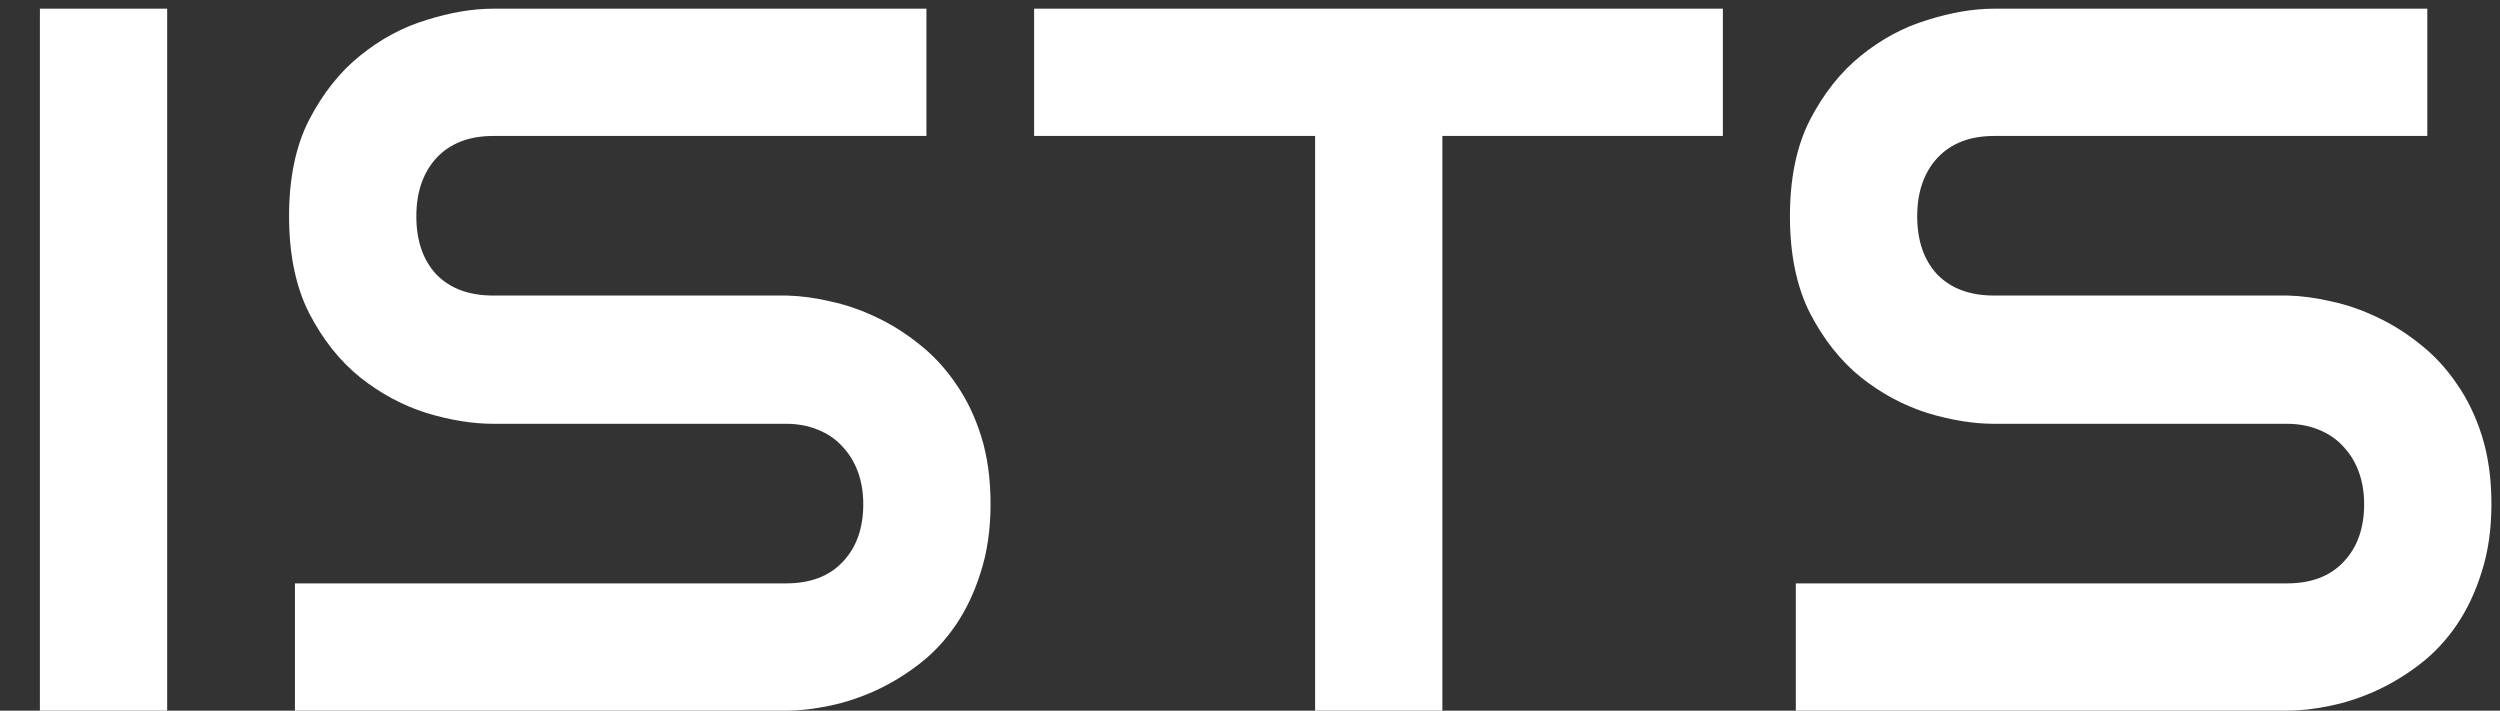 <svg width="197" height="56" viewBox="0 0 197 56" fill="none" xmlns="http://www.w3.org/2000/svg">
<rect x="0" y="0" width="197" height="56" fill="#333333" stroke="none"/>
<path d="M-130.901 56H-140.931V42.422H-176.188V56H-186.217V28.342C-186.217 24.305 -185.522 20.589 -184.134 17.194C-182.745 13.8 -180.816 10.881 -178.348 8.438C-175.879 5.995 -172.96 4.092 -169.591 2.729C-166.222 1.366 -162.545 0.685 -158.559 0.685H-135.955C-135.26 0.685 -134.604 0.813 -133.987 1.07C-133.37 1.327 -132.83 1.688 -132.367 2.15C-131.904 2.613 -131.544 3.153 -131.287 3.771C-131.03 4.388 -130.901 5.043 -130.901 5.738V56ZM-176.188 32.393H-140.931V10.714H-158.559C-158.868 10.714 -159.523 10.765 -160.526 10.868C-161.504 10.945 -162.648 11.164 -163.959 11.524C-165.245 11.884 -166.608 12.437 -168.048 13.183C-169.488 13.928 -170.813 14.957 -172.021 16.269C-173.23 17.58 -174.233 19.226 -175.03 21.206C-175.802 23.16 -176.188 25.539 -176.188 28.342V32.393ZM-63.937 19.277C-63.937 21.566 -64.219 23.61 -64.785 25.411C-65.351 27.211 -66.122 28.805 -67.1 30.194C-68.051 31.557 -69.157 32.727 -70.417 33.704C-71.677 34.681 -73.001 35.491 -74.39 36.134C-75.753 36.752 -77.142 37.202 -78.556 37.484C-79.945 37.767 -81.256 37.909 -82.491 37.909L-61.545 56H-77.052L-97.959 37.909H-105.172V27.879H-82.491C-81.231 27.776 -80.086 27.519 -79.058 27.108C-78.003 26.671 -77.103 26.092 -76.357 25.372C-75.586 24.652 -74.995 23.791 -74.583 22.788C-74.171 21.759 -73.966 20.589 -73.966 19.277V12.951C-73.966 12.385 -74.043 11.961 -74.197 11.678C-74.326 11.37 -74.506 11.151 -74.737 11.023C-74.943 10.868 -75.174 10.778 -75.432 10.752C-75.663 10.727 -75.882 10.714 -76.087 10.714H-109.184V56H-119.213V5.738C-119.213 5.043 -119.085 4.388 -118.828 3.771C-118.57 3.153 -118.223 2.613 -117.786 2.15C-117.323 1.688 -116.783 1.327 -116.166 1.07C-115.549 0.813 -114.88 0.685 -114.16 0.685H-76.087C-73.85 0.685 -71.96 1.096 -70.417 1.919C-68.874 2.716 -67.627 3.732 -66.675 4.966C-65.698 6.175 -65.004 7.486 -64.592 8.901C-64.155 10.315 -63.937 11.64 -63.937 12.874V19.277ZM-4.339 10.714H-26.442V56H-36.472V10.714H-58.613V0.685H-4.339V10.714ZM13.173 56H3.144V0.685H13.173V56ZM78.055 39.722C78.055 41.702 77.798 43.489 77.284 45.084C76.795 46.652 76.139 48.041 75.316 49.249C74.493 50.458 73.529 51.487 72.423 52.335C71.317 53.184 70.173 53.878 68.99 54.419C67.807 54.959 66.599 55.357 65.364 55.614C64.156 55.871 63.011 56 61.931 56H23.241V45.971H61.931C63.86 45.971 65.351 45.405 66.406 44.273C67.486 43.142 68.026 41.625 68.026 39.722C68.026 38.796 67.884 37.947 67.602 37.176C67.319 36.404 66.907 35.736 66.367 35.17C65.853 34.604 65.21 34.167 64.439 33.858C63.693 33.55 62.857 33.395 61.931 33.395H38.864C37.244 33.395 35.495 33.113 33.618 32.547C31.74 31.955 29.992 31.017 28.372 29.731C26.777 28.445 25.44 26.761 24.36 24.678C23.305 22.595 22.778 20.049 22.778 17.04C22.778 14.031 23.305 11.498 24.36 9.441C25.44 7.358 26.777 5.673 28.372 4.388C29.992 3.076 31.74 2.138 33.618 1.572C35.495 0.98 37.244 0.685 38.864 0.685H73.002V10.714H38.864C36.961 10.714 35.469 11.293 34.389 12.45C33.335 13.607 32.808 15.137 32.808 17.04C32.808 18.969 33.335 20.499 34.389 21.63C35.469 22.736 36.961 23.289 38.864 23.289H61.931H62.008C63.088 23.315 64.233 23.469 65.441 23.752C66.65 24.009 67.846 24.421 69.029 24.986C70.237 25.552 71.382 26.272 72.462 27.146C73.542 27.995 74.493 29.024 75.316 30.232C76.165 31.441 76.834 32.83 77.322 34.398C77.811 35.967 78.055 37.742 78.055 39.722ZM135.762 10.714H113.659V56H103.63V10.714H81.488V0.685H135.762V10.714ZM196.324 39.722C196.324 41.702 196.067 43.489 195.552 45.084C195.064 46.652 194.408 48.041 193.585 49.249C192.762 50.458 191.798 51.487 190.692 52.335C189.586 53.184 188.442 53.878 187.259 54.419C186.076 54.959 184.867 55.357 183.633 55.614C182.424 55.871 181.28 56 180.2 56H141.51V45.971H180.2C182.128 45.971 183.62 45.405 184.674 44.273C185.754 43.142 186.294 41.625 186.294 39.722C186.294 38.796 186.153 37.947 185.87 37.176C185.587 36.404 185.176 35.736 184.636 35.17C184.121 34.604 183.479 34.167 182.707 33.858C181.961 33.55 181.125 33.395 180.2 33.395H157.132C155.512 33.395 153.764 33.113 151.886 32.547C150.009 31.955 148.26 31.017 146.64 29.731C145.046 28.445 143.708 26.761 142.628 24.678C141.574 22.595 141.047 20.049 141.047 17.04C141.047 14.031 141.574 11.498 142.628 9.441C143.708 7.358 145.046 5.673 146.64 4.388C148.26 3.076 150.009 2.138 151.886 1.572C153.764 0.98 155.512 0.685 157.132 0.685H191.271V10.714H157.132C155.229 10.714 153.738 11.293 152.658 12.45C151.603 13.607 151.076 15.137 151.076 17.04C151.076 18.969 151.603 20.499 152.658 21.63C153.738 22.736 155.229 23.289 157.132 23.289H180.2H180.277C181.357 23.315 182.501 23.469 183.71 23.752C184.919 24.009 186.114 24.421 187.297 24.986C188.506 25.552 189.65 26.272 190.73 27.146C191.811 27.995 192.762 29.024 193.585 30.232C194.434 31.441 195.102 32.83 195.591 34.398C196.079 35.967 196.324 37.742 196.324 39.722Z" fill="white"/>
</svg>
